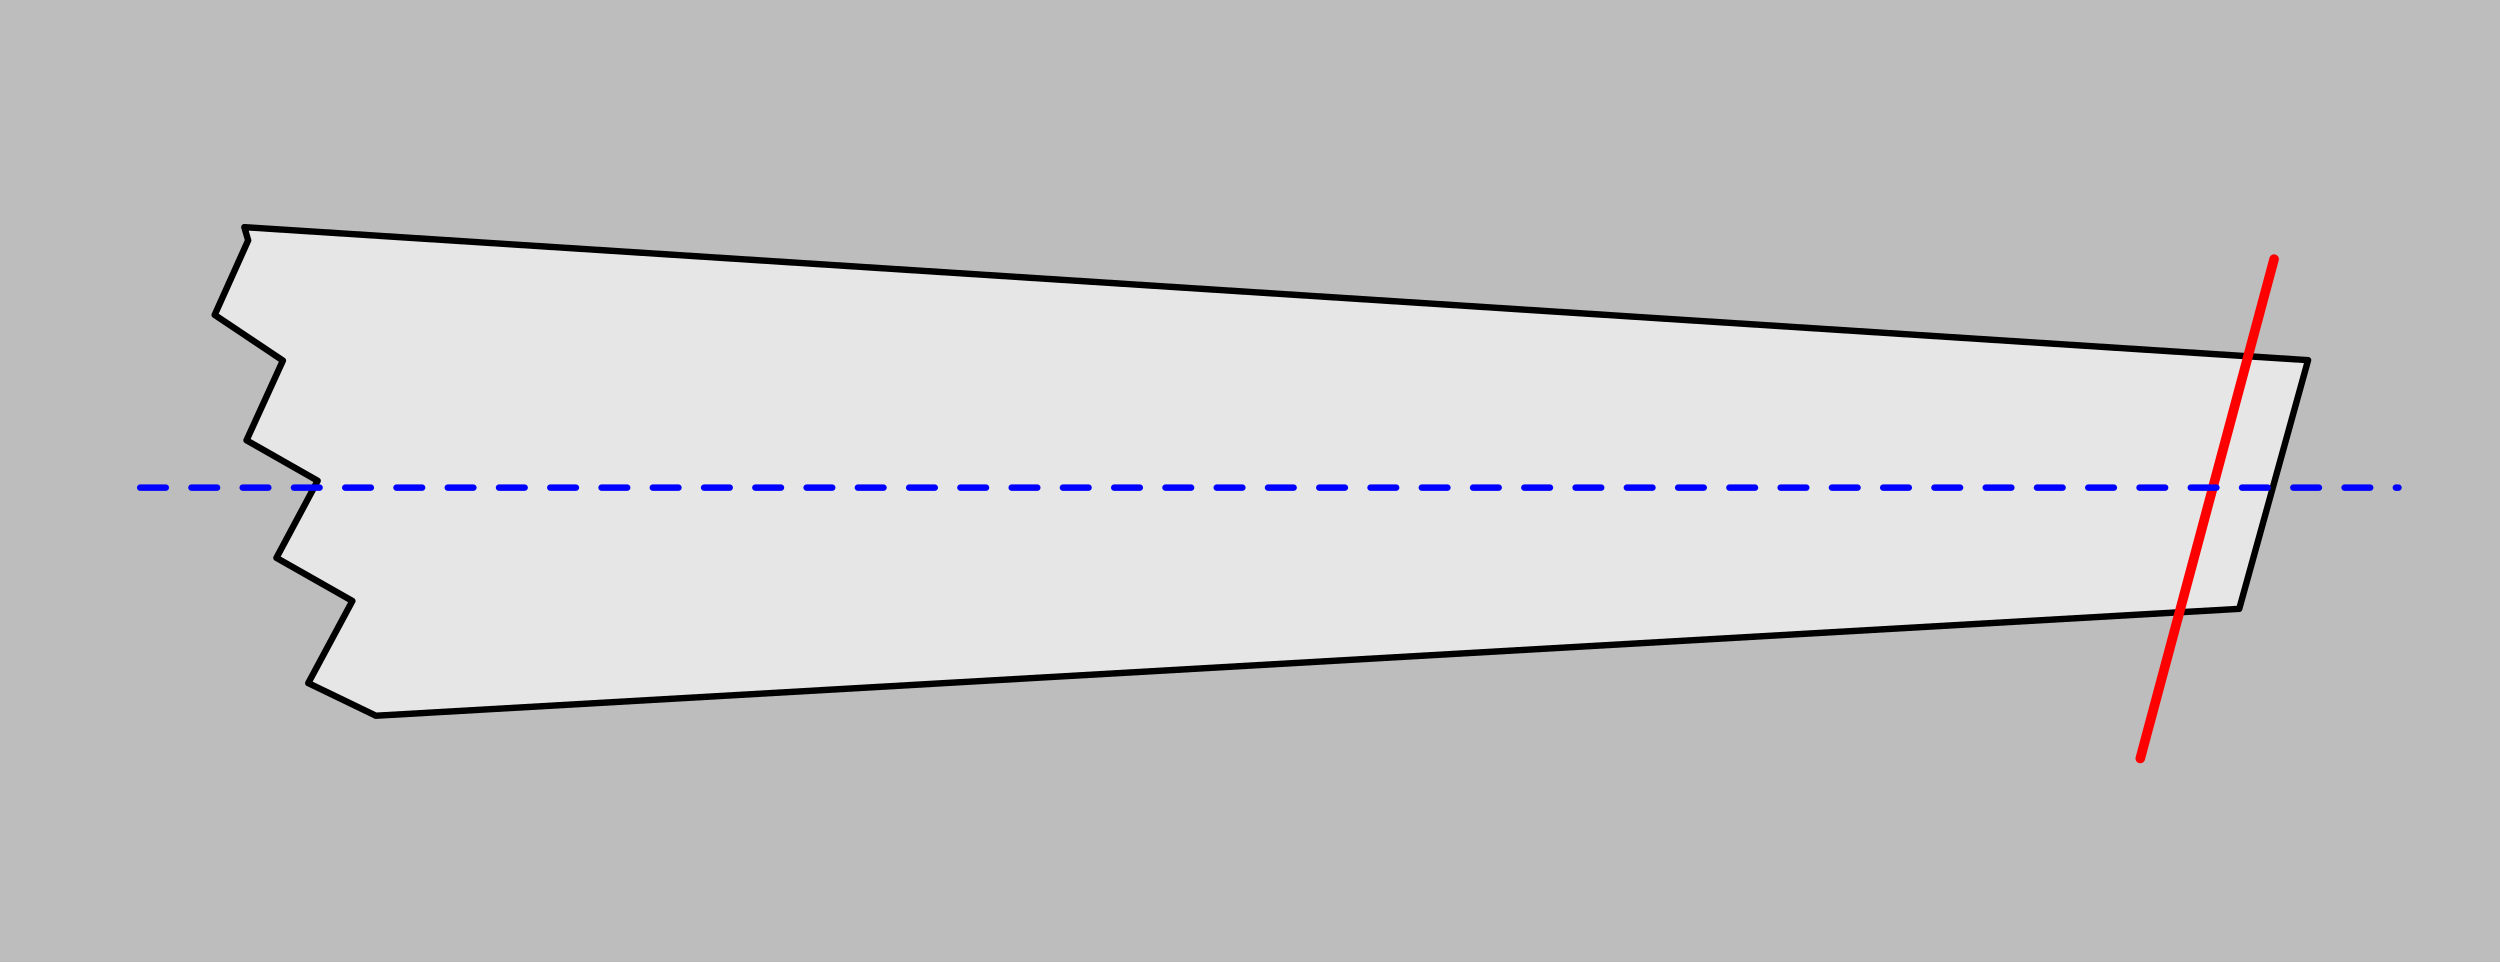<?xml version="1.0" encoding="UTF-8" standalone="no"?>
<!-- Created with Inkscape (http://www.inkscape.org/) -->

<svg
   width="390"
   height="150"
   viewBox="0 0 103.188 39.688"
   version="1.1"
   id="svg1"
   inkscape:version="1.3.2 (091e20e, 2023-11-25)"
   sodipodi:docname="nut_parallel.svg"
   inkscape:export-filename="nut_eq_center.png"
   inkscape:export-xdpi="96"
   inkscape:export-ydpi="96"
   xmlns:inkscape="http://www.inkscape.org/namespaces/inkscape"
   xmlns:sodipodi="http://sodipodi.sourceforge.net/DTD/sodipodi-0.dtd"
   xmlns="http://www.w3.org/2000/svg"
   xmlns:svg="http://www.w3.org/2000/svg">
  <rect x="0" y="0" width="103.188" height="39.688" fill="#333333" stroke="none"/>
  <sodipodi:namedview
     id="namedview1"
     pagecolor="#ffffff"
     bordercolor="#000000"
     borderopacity="0.25"
     inkscape:showpageshadow="2"
     inkscape:pageopacity="0.0"
     inkscape:pagecheckerboard="0"
     inkscape:deskcolor="#d1d1d1"
     inkscape:document-units="px"
     inkscape:zoom="5.915264"
     inkscape:cx="307.67858"
     inkscape:cy="34.317995"
     inkscape:window-width="1920"
     inkscape:window-height="1021"
     inkscape:window-x="1920"
     inkscape:window-y="0"
     inkscape:window-maximized="1"
     inkscape:current-layer="layer1" />
  <defs
     id="defs1" />
  <g
     inkscape:label="Layer 1"
     inkscape:groupmode="layer"
     id="layer1"
     transform="translate(-19.524,-48.298)">
    <rect
       style="fill:#f9f9f9;fill-opacity:1;stroke:none;stroke-width:0.513;stroke-linecap:round;stroke-linejoin:round;stroke-dasharray:none;paint-order:markers fill stroke;opacity:0.7"
       id="rect50"
       width="103.188"
       height="39.688"
       x="19.524"
       y="48.298"
       ry="0" />
    <path
       id="path1"
       style="fill:#e6e6e6;stroke:#000000;stroke-width:0.265;stroke-linecap:round;stroke-linejoin:round;paint-order:markers fill stroke;stroke-dasharray:none"
       d="M 29.609 57.674 L 29.767 58.22 C 29.306 59.245 28.845 60.271 28.384 61.296 C 29.323 61.925 30.262 62.553 31.201 63.181 C 30.7 64.278 30.2 65.374 29.699 66.471 C 30.678 67.028 31.657 67.585 32.635 68.142 C 32.068 69.202 31.501 70.263 30.933 71.324 L 34.068 73.103 C 33.461 74.233 32.854 75.363 32.247 76.493 C 32.247 76.493 32.247 76.494 32.247 76.494 L 32.248 76.494 L 35.038 77.84 L 111.949 73.428 L 114.791 63.164 L 29.609 57.674 z " />
    <path
       style="fill:none;stroke:#ff0000;stroke-width:0.397;stroke-linecap:round;stroke-linejoin:round;paint-order:markers fill stroke;stroke-dasharray:none"
       d="M 113.387,58.994 107.865,79.603"
       id="path2" />
    <path
       style="fill:none;stroke:#0000ff;stroke-width:0.265;stroke-linecap:round;stroke-linejoin:round;stroke-dasharray:1.058, 1.058;stroke-dashoffset:0;paint-order:markers fill stroke"
       d="M 25.309,68.425 H 118.522"
       id="path3" />
  </g>
</svg>

